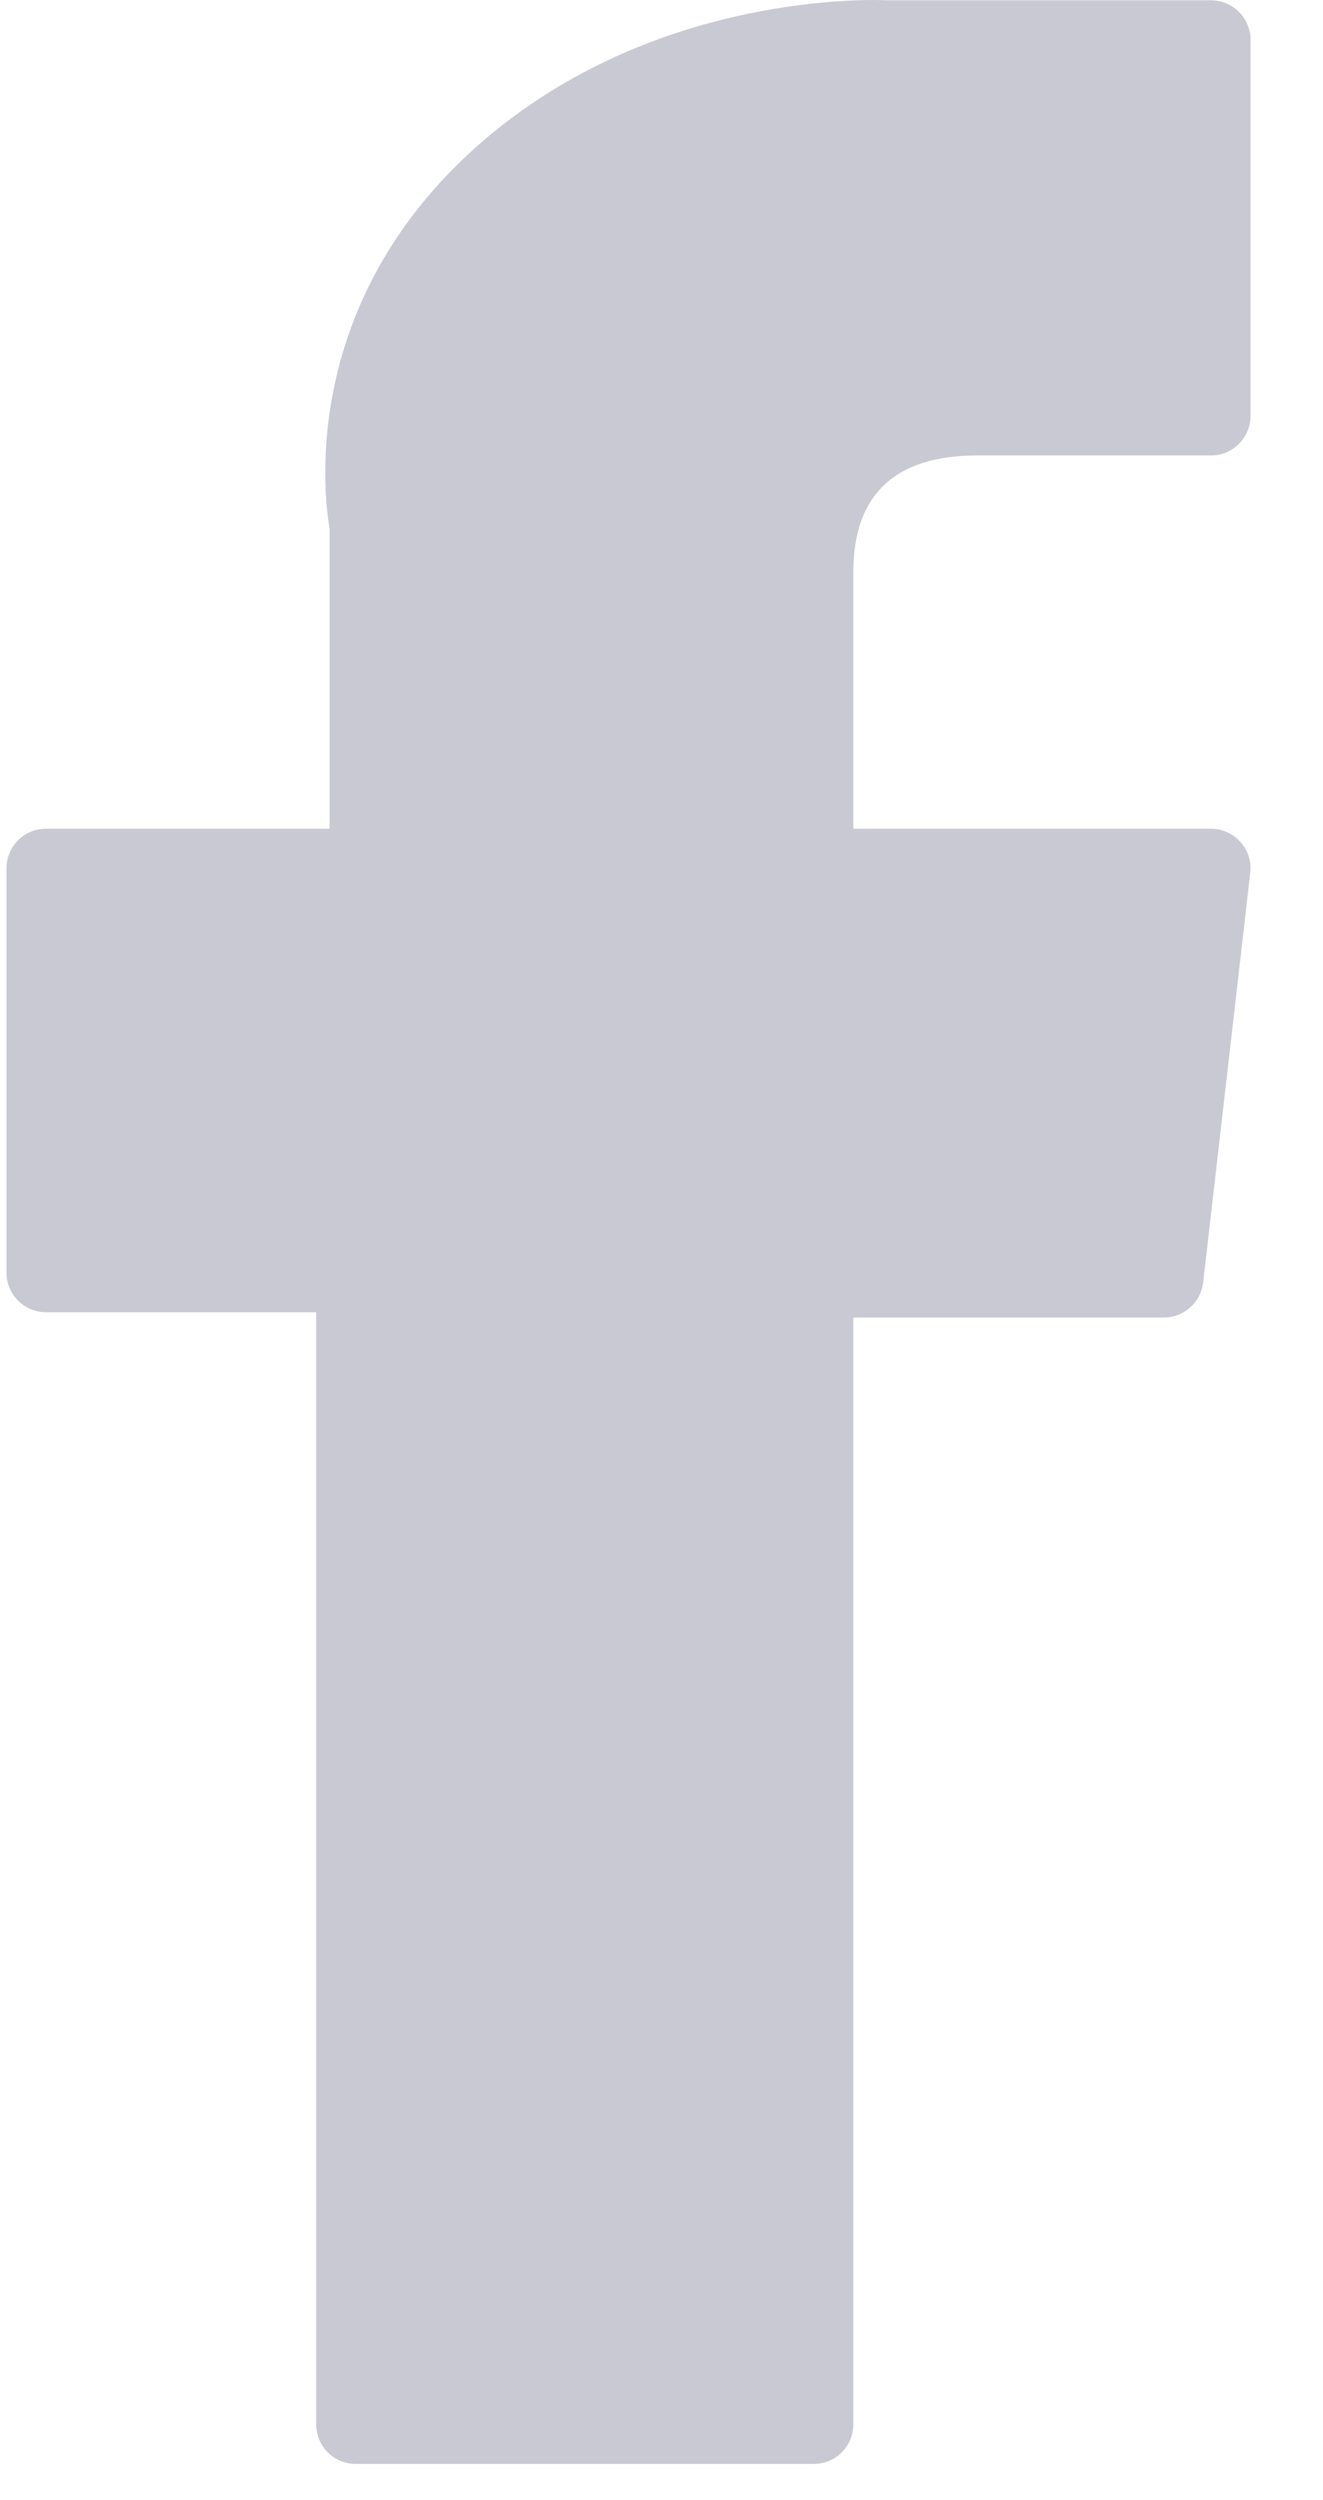 <svg xmlns="http://www.w3.org/2000/svg" width="9" height="17" viewBox="0 0 9 17">
    <g fill="none" fill-rule="evenodd">
        <g fill="#C9C9D4">
            <g>
                <g>
                    <g>
                        <g>
                            <path d="M26.27 18.923h1.837v7.561c0 .15.12.27.27.27h3.114c.15 0 .27-.12.27-.27v-7.525h2.111c.138 0 .253-.103.269-.24l.32-2.783c.01-.076-.015-.153-.066-.21-.051-.058-.125-.091-.202-.091h-2.432V13.89c0-.526.283-.793.842-.793h1.59c.15 0 .27-.12.27-.27v-2.555c0-.15-.12-.27-.27-.27h-2.191l-.1-.002c-.38 0-1.702.075-2.746 1.035-1.157 1.064-.996 2.339-.958 2.56v2.04H26.27c-.15 0-.27.12-.27.27v2.748c0 .15.121.27.27.27z" transform="translate(-111 -2665) translate(0 2541) translate(16 85) translate(0 29) translate(69.044)"/>
                        </g>
                    </g>
                </g>
            </g>
        </g>
    </g>
</svg>
